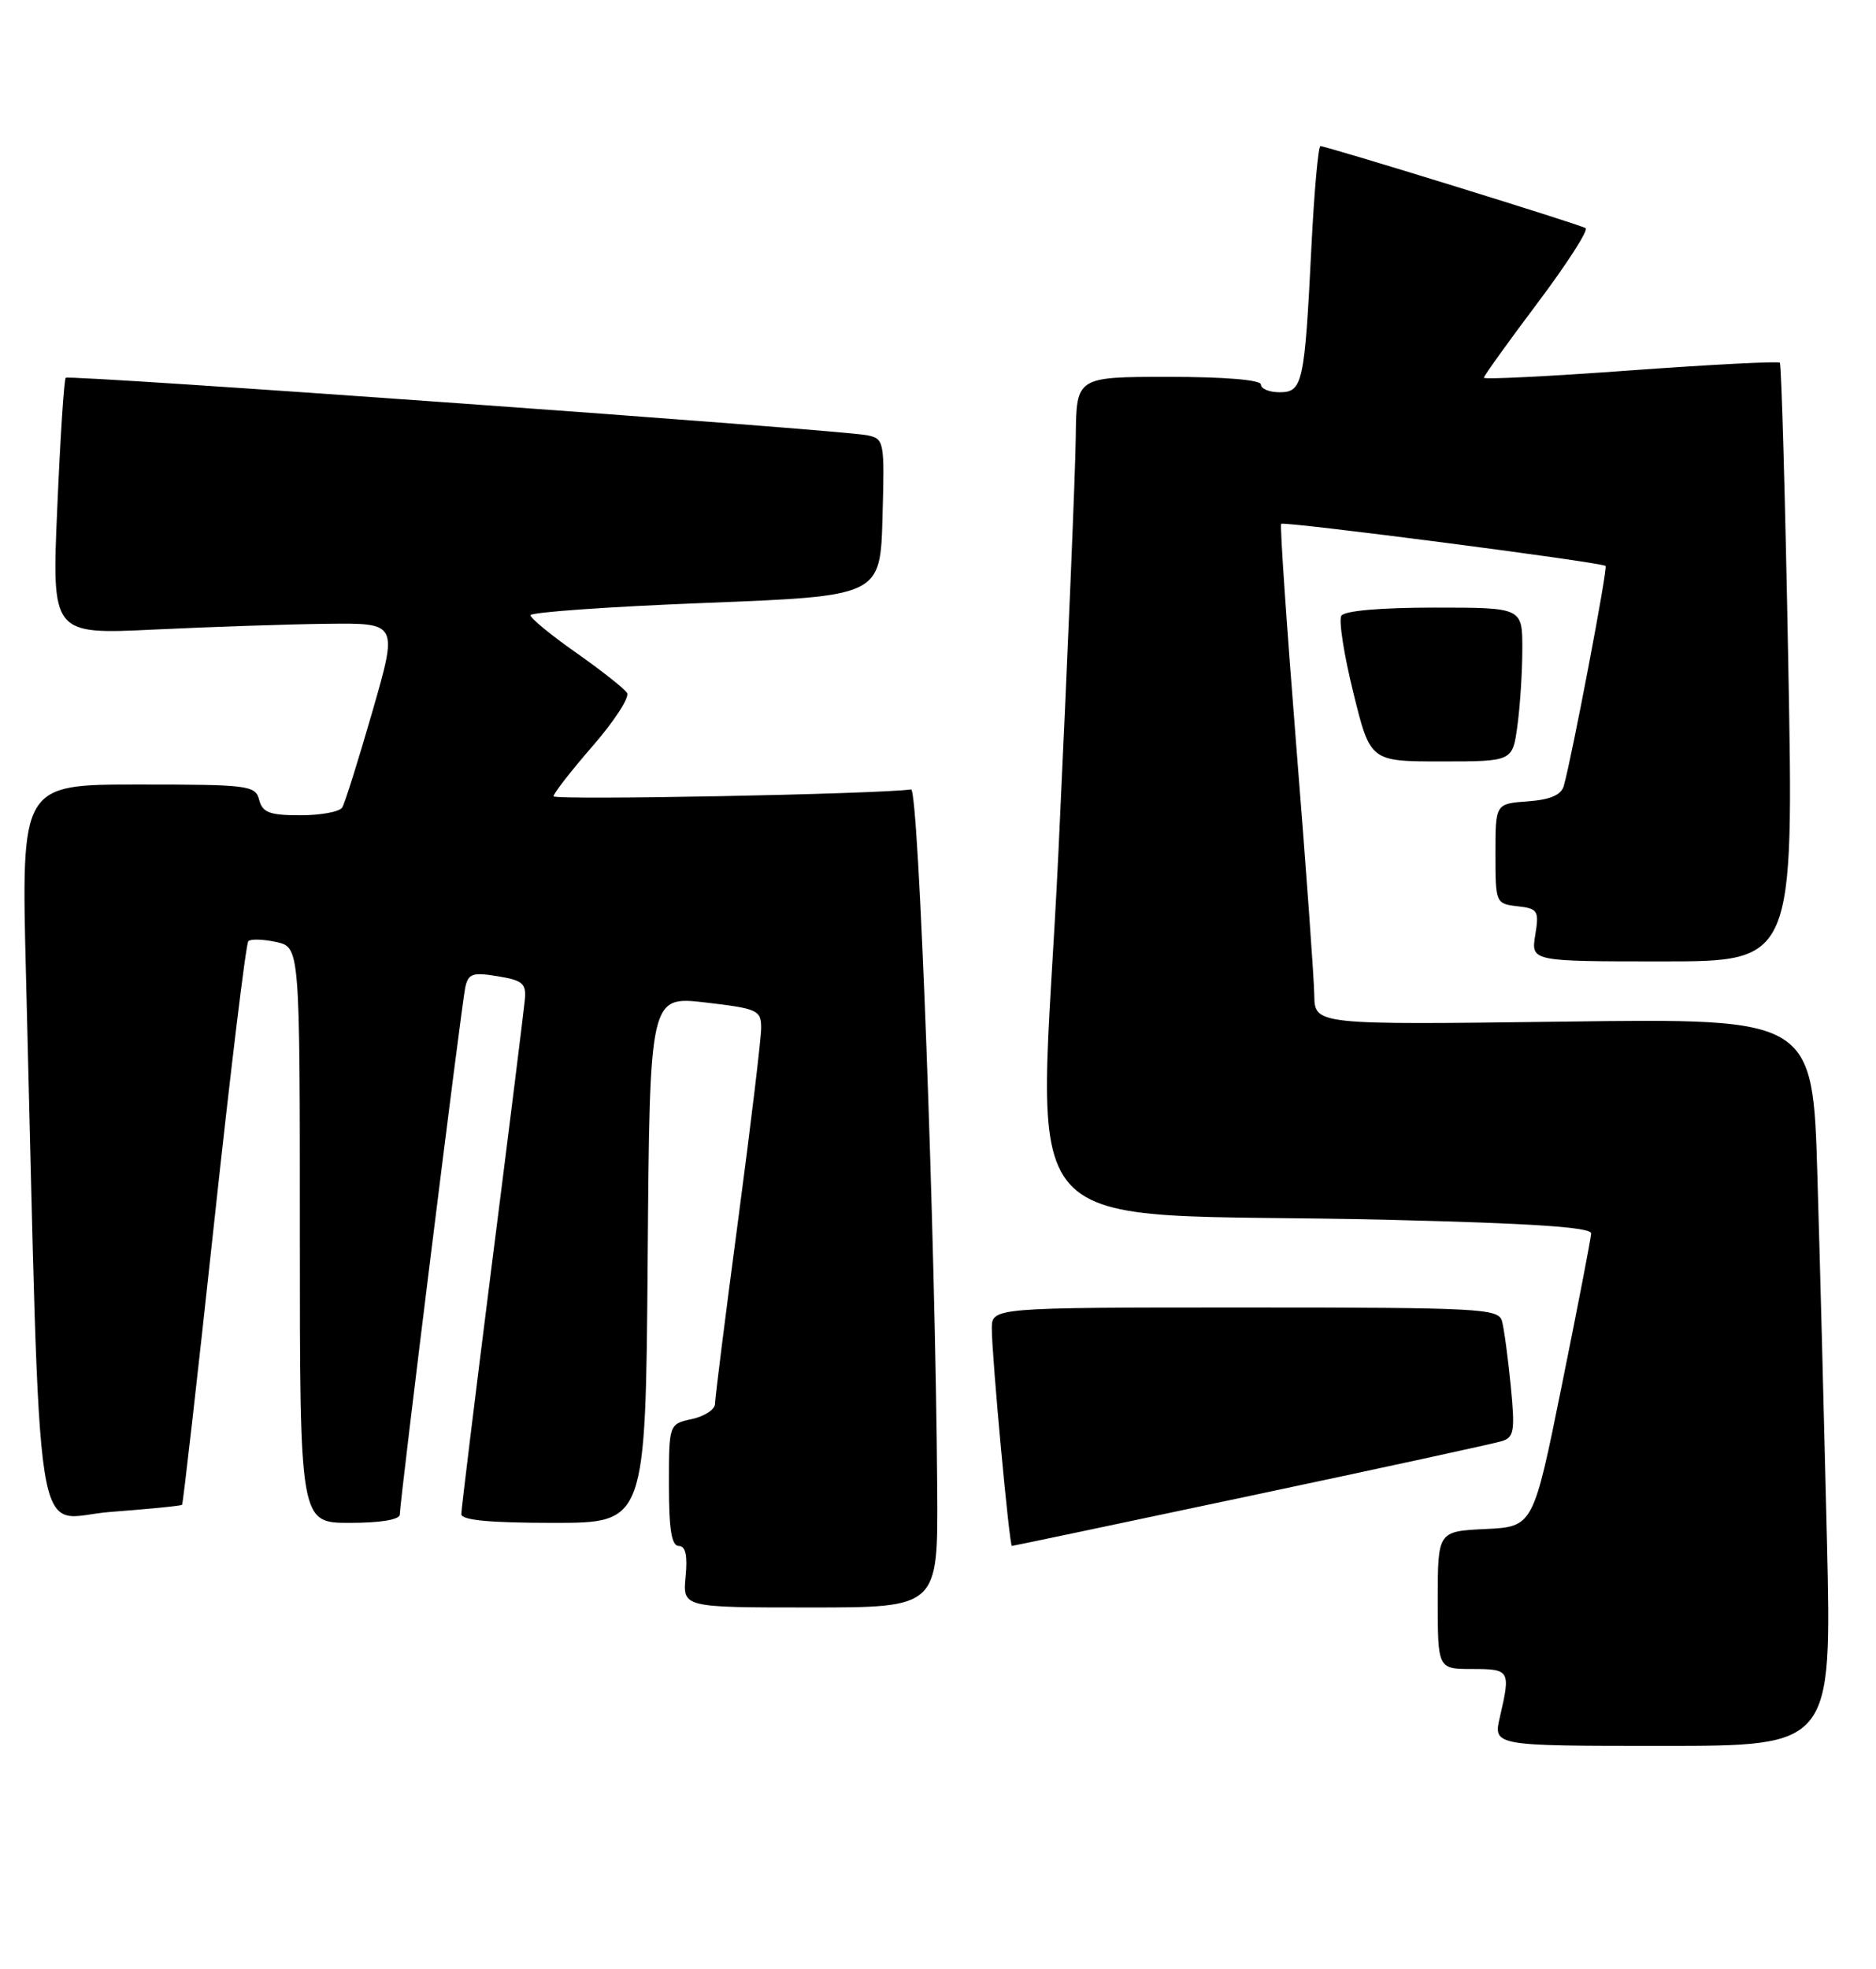 <?xml version="1.0" encoding="UTF-8" standalone="no"?>
<!DOCTYPE svg PUBLIC "-//W3C//DTD SVG 1.1//EN" "http://www.w3.org/Graphics/SVG/1.1/DTD/svg11.dtd" >
<svg xmlns="http://www.w3.org/2000/svg" xmlns:xlink="http://www.w3.org/1999/xlink" version="1.1" viewBox="0 0 244 256">
 <g >
 <path fill="currentColor"
d=" M 237.62 200.25 C 237.27 185.54 236.72 164.25 236.38 152.95 C 235.78 132.40 235.78 132.40 203.39 132.83 C 171.00 133.25 171.00 133.25 170.94 129.38 C 170.91 127.24 169.86 112.68 168.60 97.00 C 167.35 81.32 166.46 68.33 166.63 68.11 C 166.93 67.74 208.17 73.08 208.83 73.58 C 209.14 73.81 204.43 98.55 203.39 102.19 C 203.05 103.37 201.61 103.98 198.70 104.19 C 194.50 104.50 194.50 104.50 194.50 111.00 C 194.50 117.41 194.54 117.50 197.37 117.83 C 200.03 118.13 200.20 118.40 199.68 121.58 C 199.13 125.00 199.13 125.00 216.22 125.00 C 233.31 125.00 233.31 125.00 232.59 86.27 C 232.20 64.97 231.70 47.37 231.49 47.16 C 231.28 46.95 222.53 47.40 212.05 48.16 C 201.57 48.93 193.00 49.36 193.00 49.11 C 193.00 48.87 196.14 44.50 199.98 39.39 C 203.82 34.28 206.64 29.90 206.23 29.66 C 205.40 29.15 172.53 19.00 171.74 19.00 C 171.46 19.00 170.92 24.96 170.56 32.25 C 169.68 49.87 169.43 51.00 166.42 51.00 C 165.09 51.00 164.00 50.55 164.00 50.00 C 164.00 49.39 159.33 49.00 152.00 49.00 C 140.00 49.00 140.00 49.00 139.92 56.75 C 139.88 61.01 138.87 85.27 137.67 110.66 C 135.19 163.45 129.72 157.36 180.75 158.60 C 199.29 159.05 206.99 159.57 206.95 160.37 C 206.93 160.99 205.22 169.82 203.16 180.00 C 199.42 198.50 199.42 198.50 193.21 198.80 C 187.00 199.10 187.00 199.10 187.00 208.05 C 187.00 217.00 187.00 217.00 191.50 217.00 C 196.39 217.00 196.49 217.18 195.08 223.25 C 194.21 227.00 194.21 227.00 216.23 227.00 C 238.25 227.00 238.25 227.00 237.62 200.25 Z  M 121.90 193.75 C 121.67 161.05 119.49 102.50 118.50 102.64 C 114.12 103.26 72.00 104.07 72.00 103.53 C 72.00 103.15 74.29 100.21 77.10 96.98 C 79.90 93.76 81.91 90.66 81.56 90.10 C 81.22 89.54 78.25 87.20 74.97 84.89 C 71.68 82.59 69.00 80.39 69.00 79.99 C 69.00 79.60 79.24 78.88 91.75 78.39 C 114.50 77.50 114.50 77.50 114.78 67.28 C 115.06 57.33 115.01 57.04 112.78 56.59 C 109.22 55.87 8.99 48.68 8.55 49.12 C 8.33 49.33 7.84 56.93 7.45 66.00 C 6.73 82.50 6.73 82.50 20.12 81.85 C 27.48 81.50 37.61 81.16 42.63 81.10 C 51.75 81.00 51.75 81.00 48.44 92.49 C 46.62 98.81 44.85 104.44 44.51 104.99 C 44.16 105.55 41.71 106.00 39.06 106.00 C 35.07 106.00 34.14 105.65 33.71 104.00 C 33.22 102.11 32.35 102.00 17.97 102.00 C 2.75 102.00 2.75 102.00 3.38 126.75 C 5.37 205.01 4.17 197.35 14.34 196.58 C 19.34 196.20 23.55 195.79 23.68 195.65 C 23.81 195.52 25.68 179.10 27.83 159.17 C 29.98 139.24 31.99 122.68 32.30 122.37 C 32.61 122.06 34.24 122.11 35.93 122.48 C 39.00 123.16 39.00 123.16 39.00 160.58 C 39.00 198.00 39.00 198.00 45.50 198.00 C 49.52 198.00 52.00 197.58 52.00 196.91 C 52.00 195.20 60.01 130.75 60.51 128.40 C 60.90 126.58 61.46 126.39 64.73 126.93 C 68.00 127.46 68.47 127.87 68.26 130.02 C 68.13 131.38 66.22 146.73 64.01 164.11 C 61.81 181.50 60.00 196.24 60.00 196.86 C 60.00 197.65 63.69 198.00 71.99 198.00 C 83.97 198.00 83.97 198.00 84.24 163.75 C 84.50 129.50 84.50 129.50 91.75 130.34 C 98.57 131.14 99.00 131.34 99.00 133.66 C 99.00 135.02 97.65 146.27 96.00 158.66 C 94.35 171.06 93.00 181.79 93.00 182.52 C 93.00 183.25 91.65 184.14 90.00 184.50 C 87.00 185.16 87.00 185.16 87.00 193.08 C 87.00 198.84 87.35 201.00 88.28 201.00 C 89.16 201.00 89.44 202.22 89.17 205.00 C 88.79 209.00 88.79 209.00 105.39 209.00 C 122.00 209.00 122.00 209.00 121.90 193.75 Z  M 162.68 194.47 C 179.63 190.88 194.32 187.69 195.32 187.38 C 196.93 186.89 197.07 186.06 196.49 180.16 C 196.13 176.50 195.62 172.71 195.35 171.75 C 194.90 170.13 192.44 170.00 161.93 170.00 C 129.00 170.00 129.00 170.00 129.00 172.75 C 128.99 176.22 131.28 201.00 131.61 201.00 C 131.75 201.00 145.73 198.06 162.68 194.47 Z  M 197.36 94.36 C 197.71 91.81 198.00 87.31 198.00 84.36 C 198.00 79.00 198.00 79.00 186.56 79.00 C 179.57 79.00 174.86 79.41 174.46 80.06 C 174.10 80.64 174.80 85.14 176.02 90.06 C 178.22 99.00 178.22 99.00 187.48 99.00 C 196.73 99.00 196.73 99.00 197.36 94.36 Z "/>
</g>
</svg>